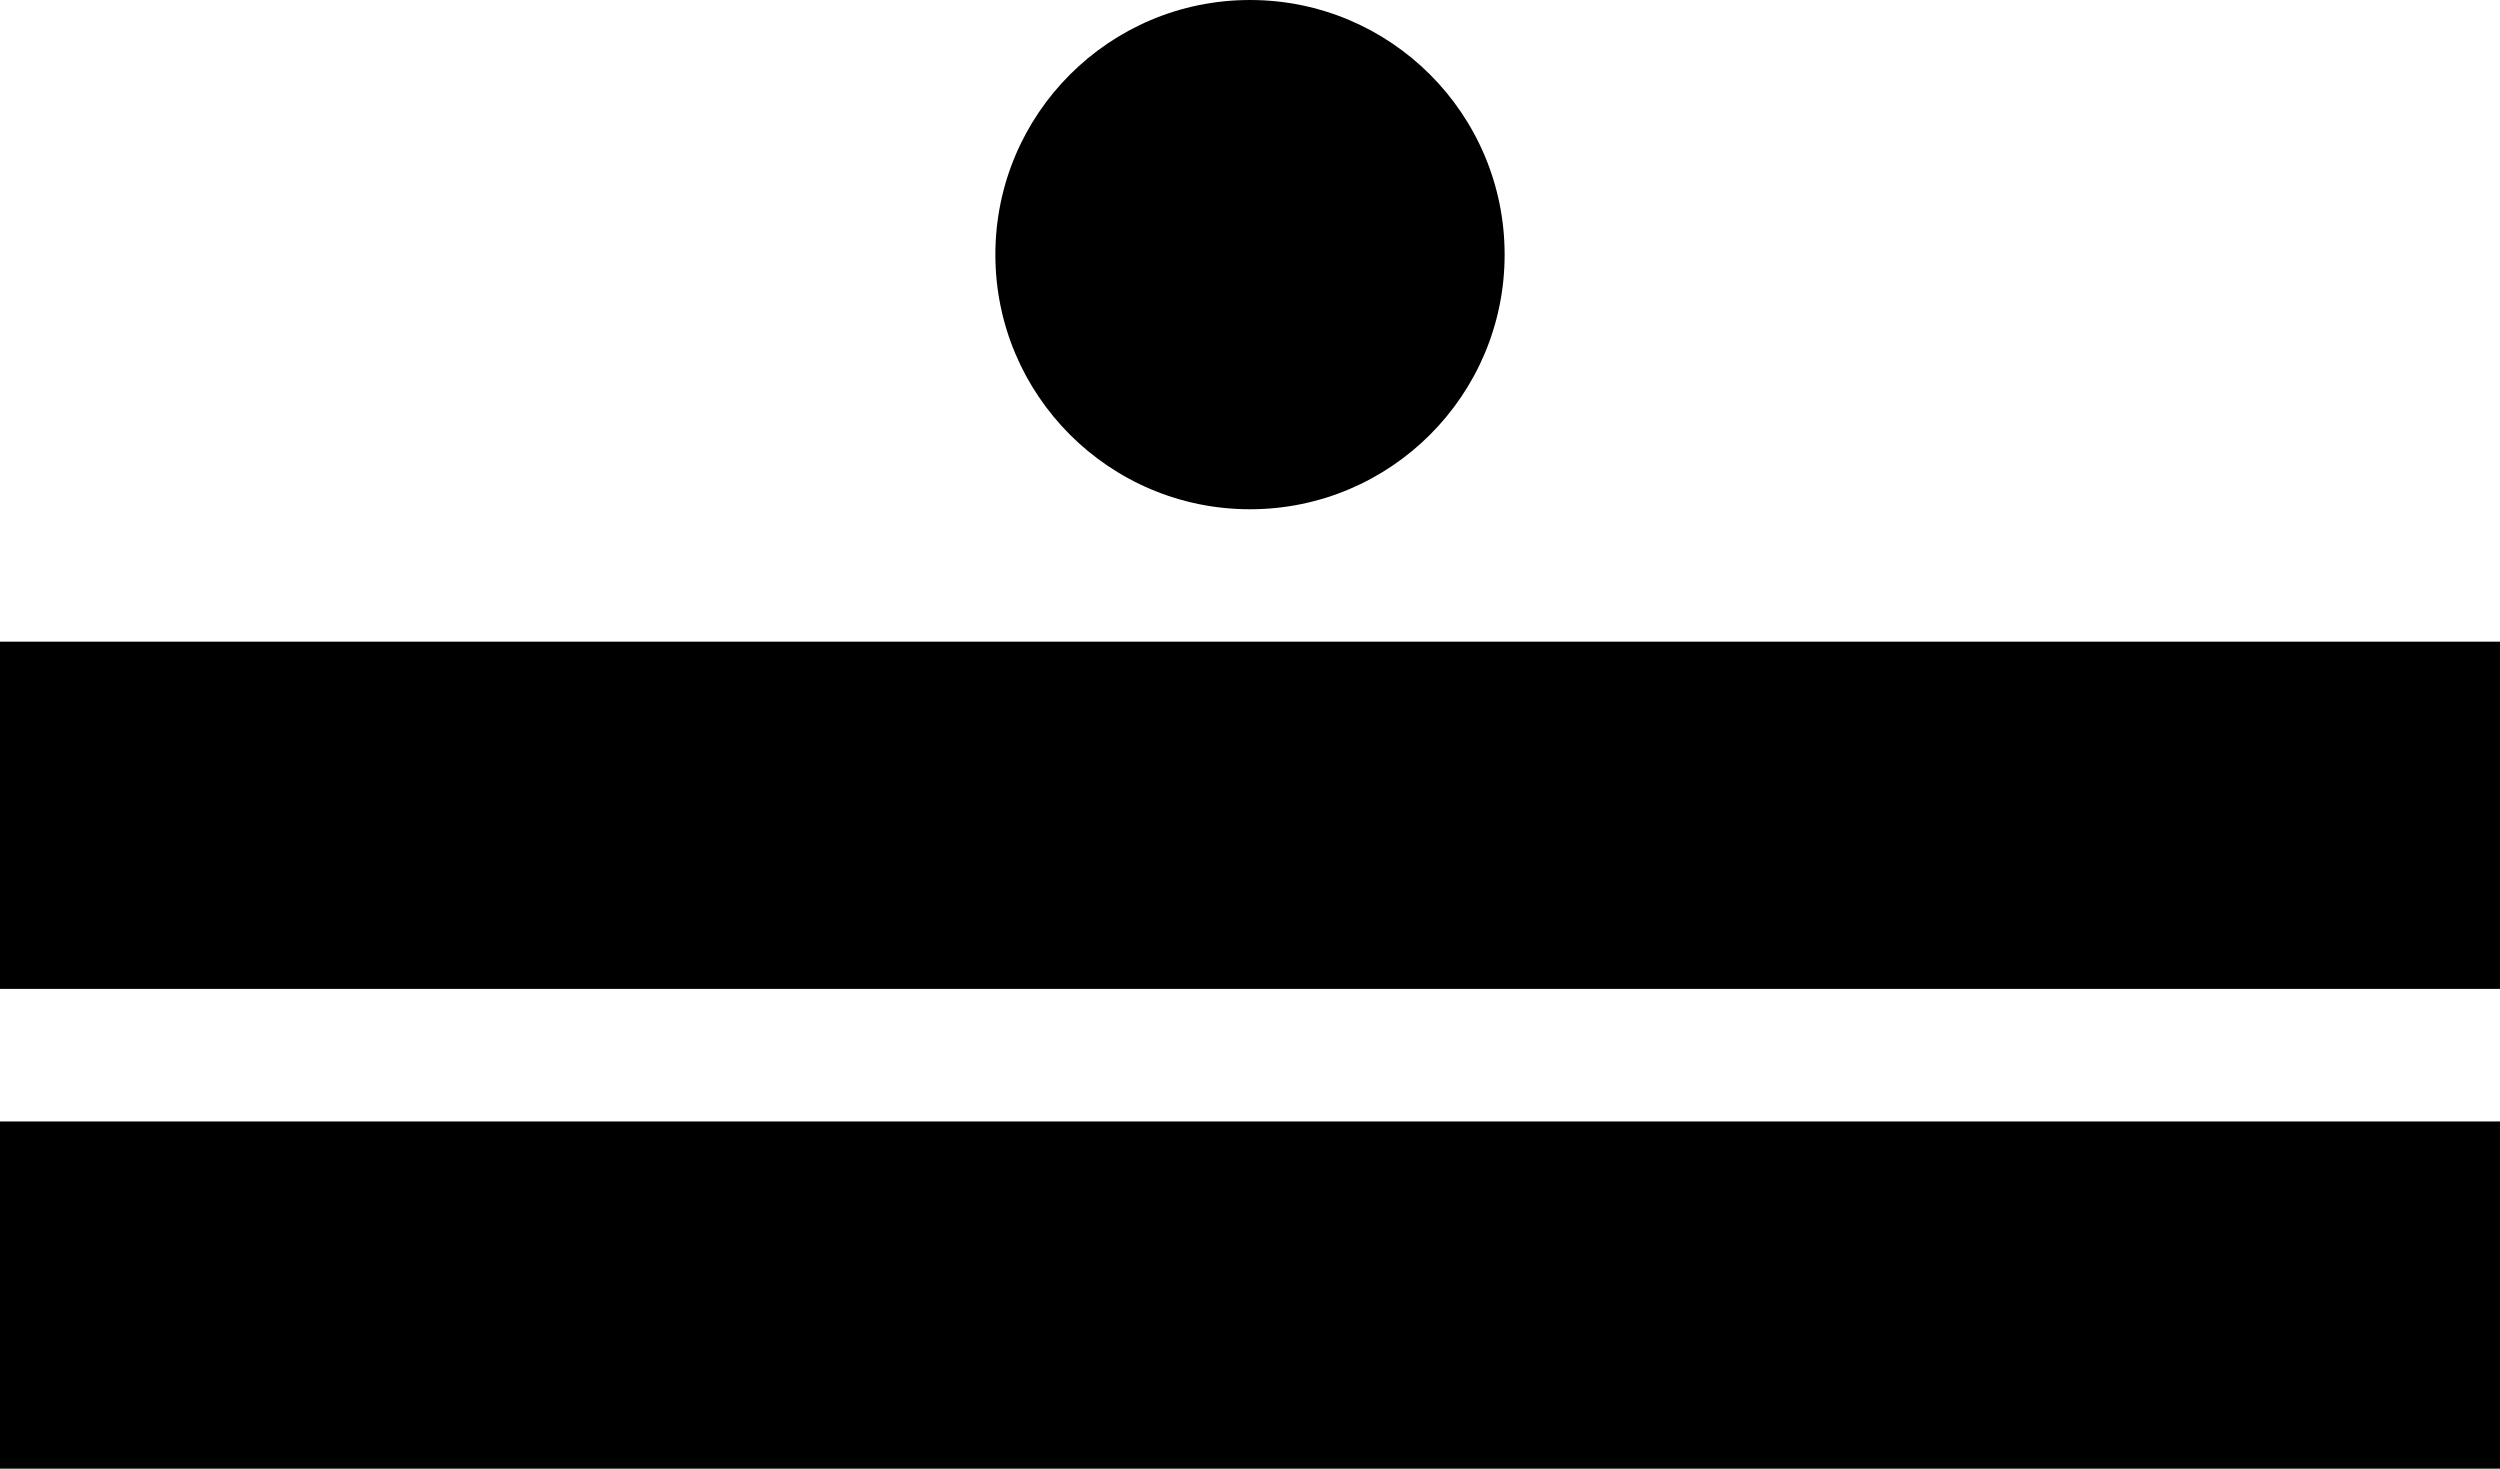 <svg xmlns="http://www.w3.org/2000/svg" viewBox="0 0 162 95.17"><title>11</title><g id="Layer_2" data-name="Layer 2"><g id="Layer_1-2" data-name="Layer 1"><circle id="_1" data-name="1" cx="81" cy="16.5" r="16.5"/><rect y="41.58" width="162" height="22.5"/><rect y="72.67" width="162" height="22.5"/></g></g></svg>
